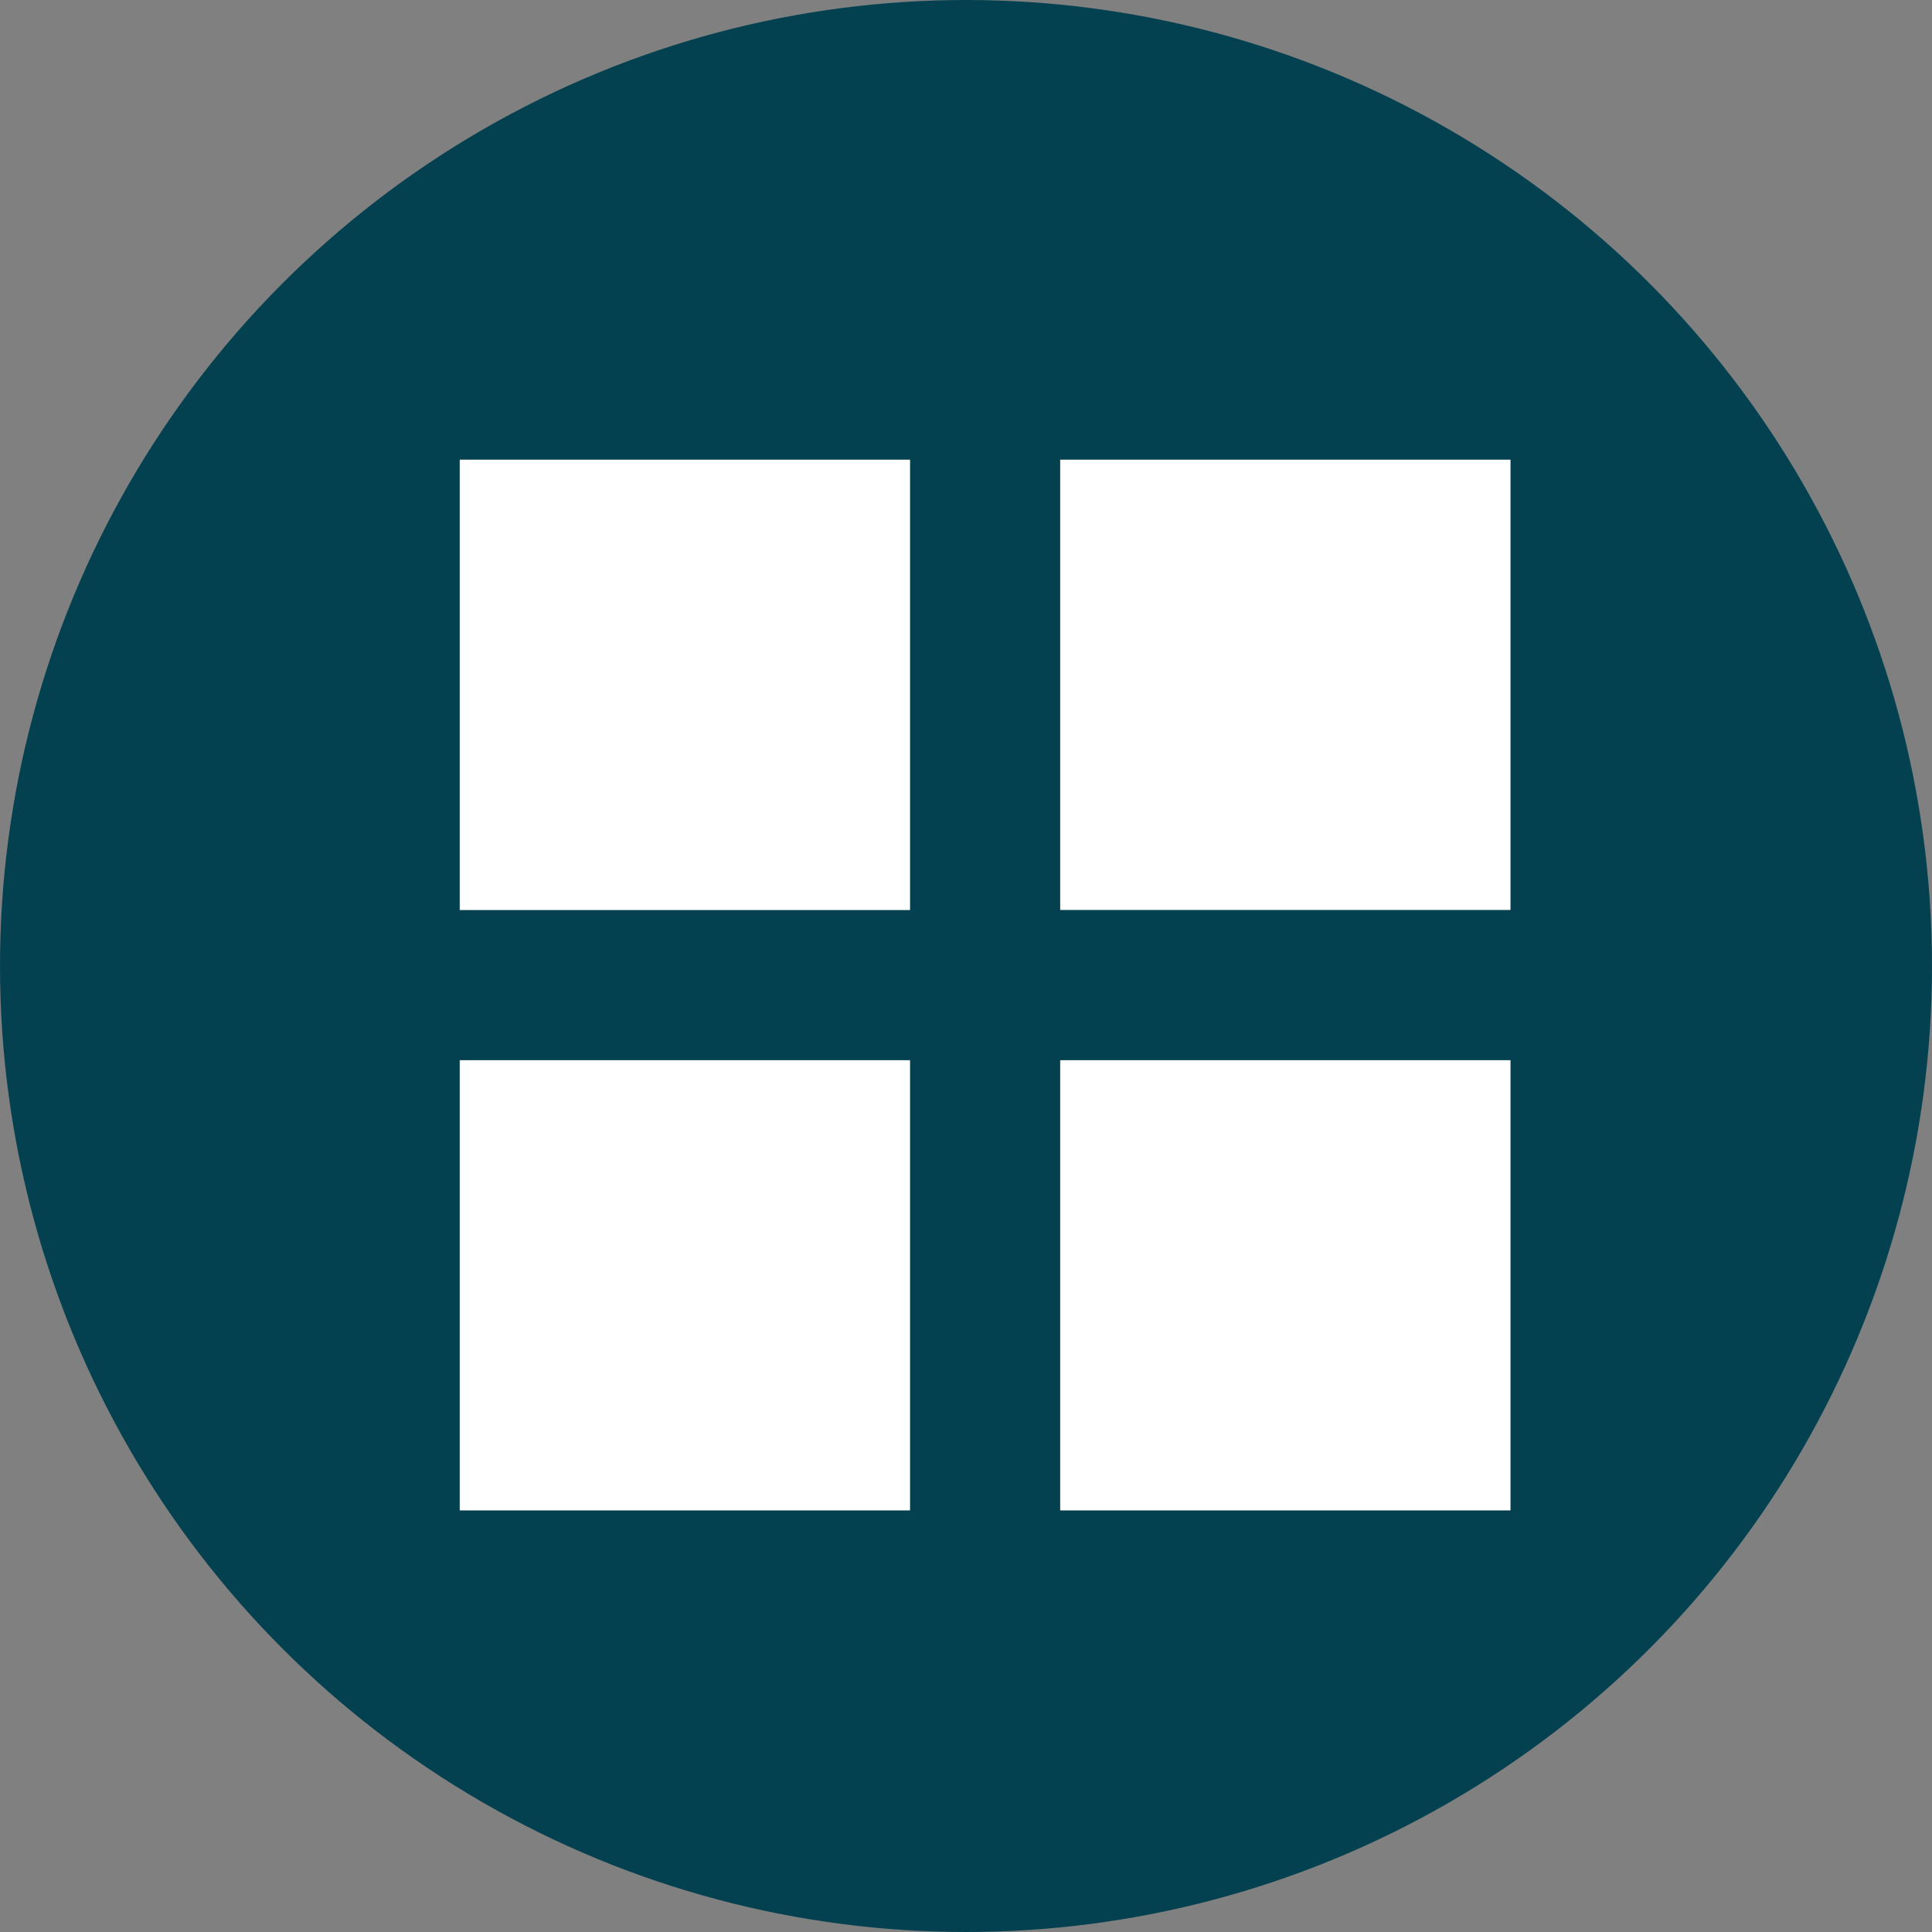 <svg xmlns="http://www.w3.org/2000/svg" width="24" height="24" fill="none" viewBox="0 0 24 24">
    <rect x="0" y="0" width="24" height="24" fill="#808080" stroke="none"/>
    <circle cx="12" cy="12" r="12" fill="#044150"/>
    <path fill="#fff" d="M5.71 13.17h5.595v5.593H5.711V13.17zM13.17 5.71h5.594v5.594H13.17V5.71zM13.17 13.17h5.594v5.593H13.17V13.17zM5.71 5.71h5.595v5.595H5.711V5.71z"/>
</svg>
